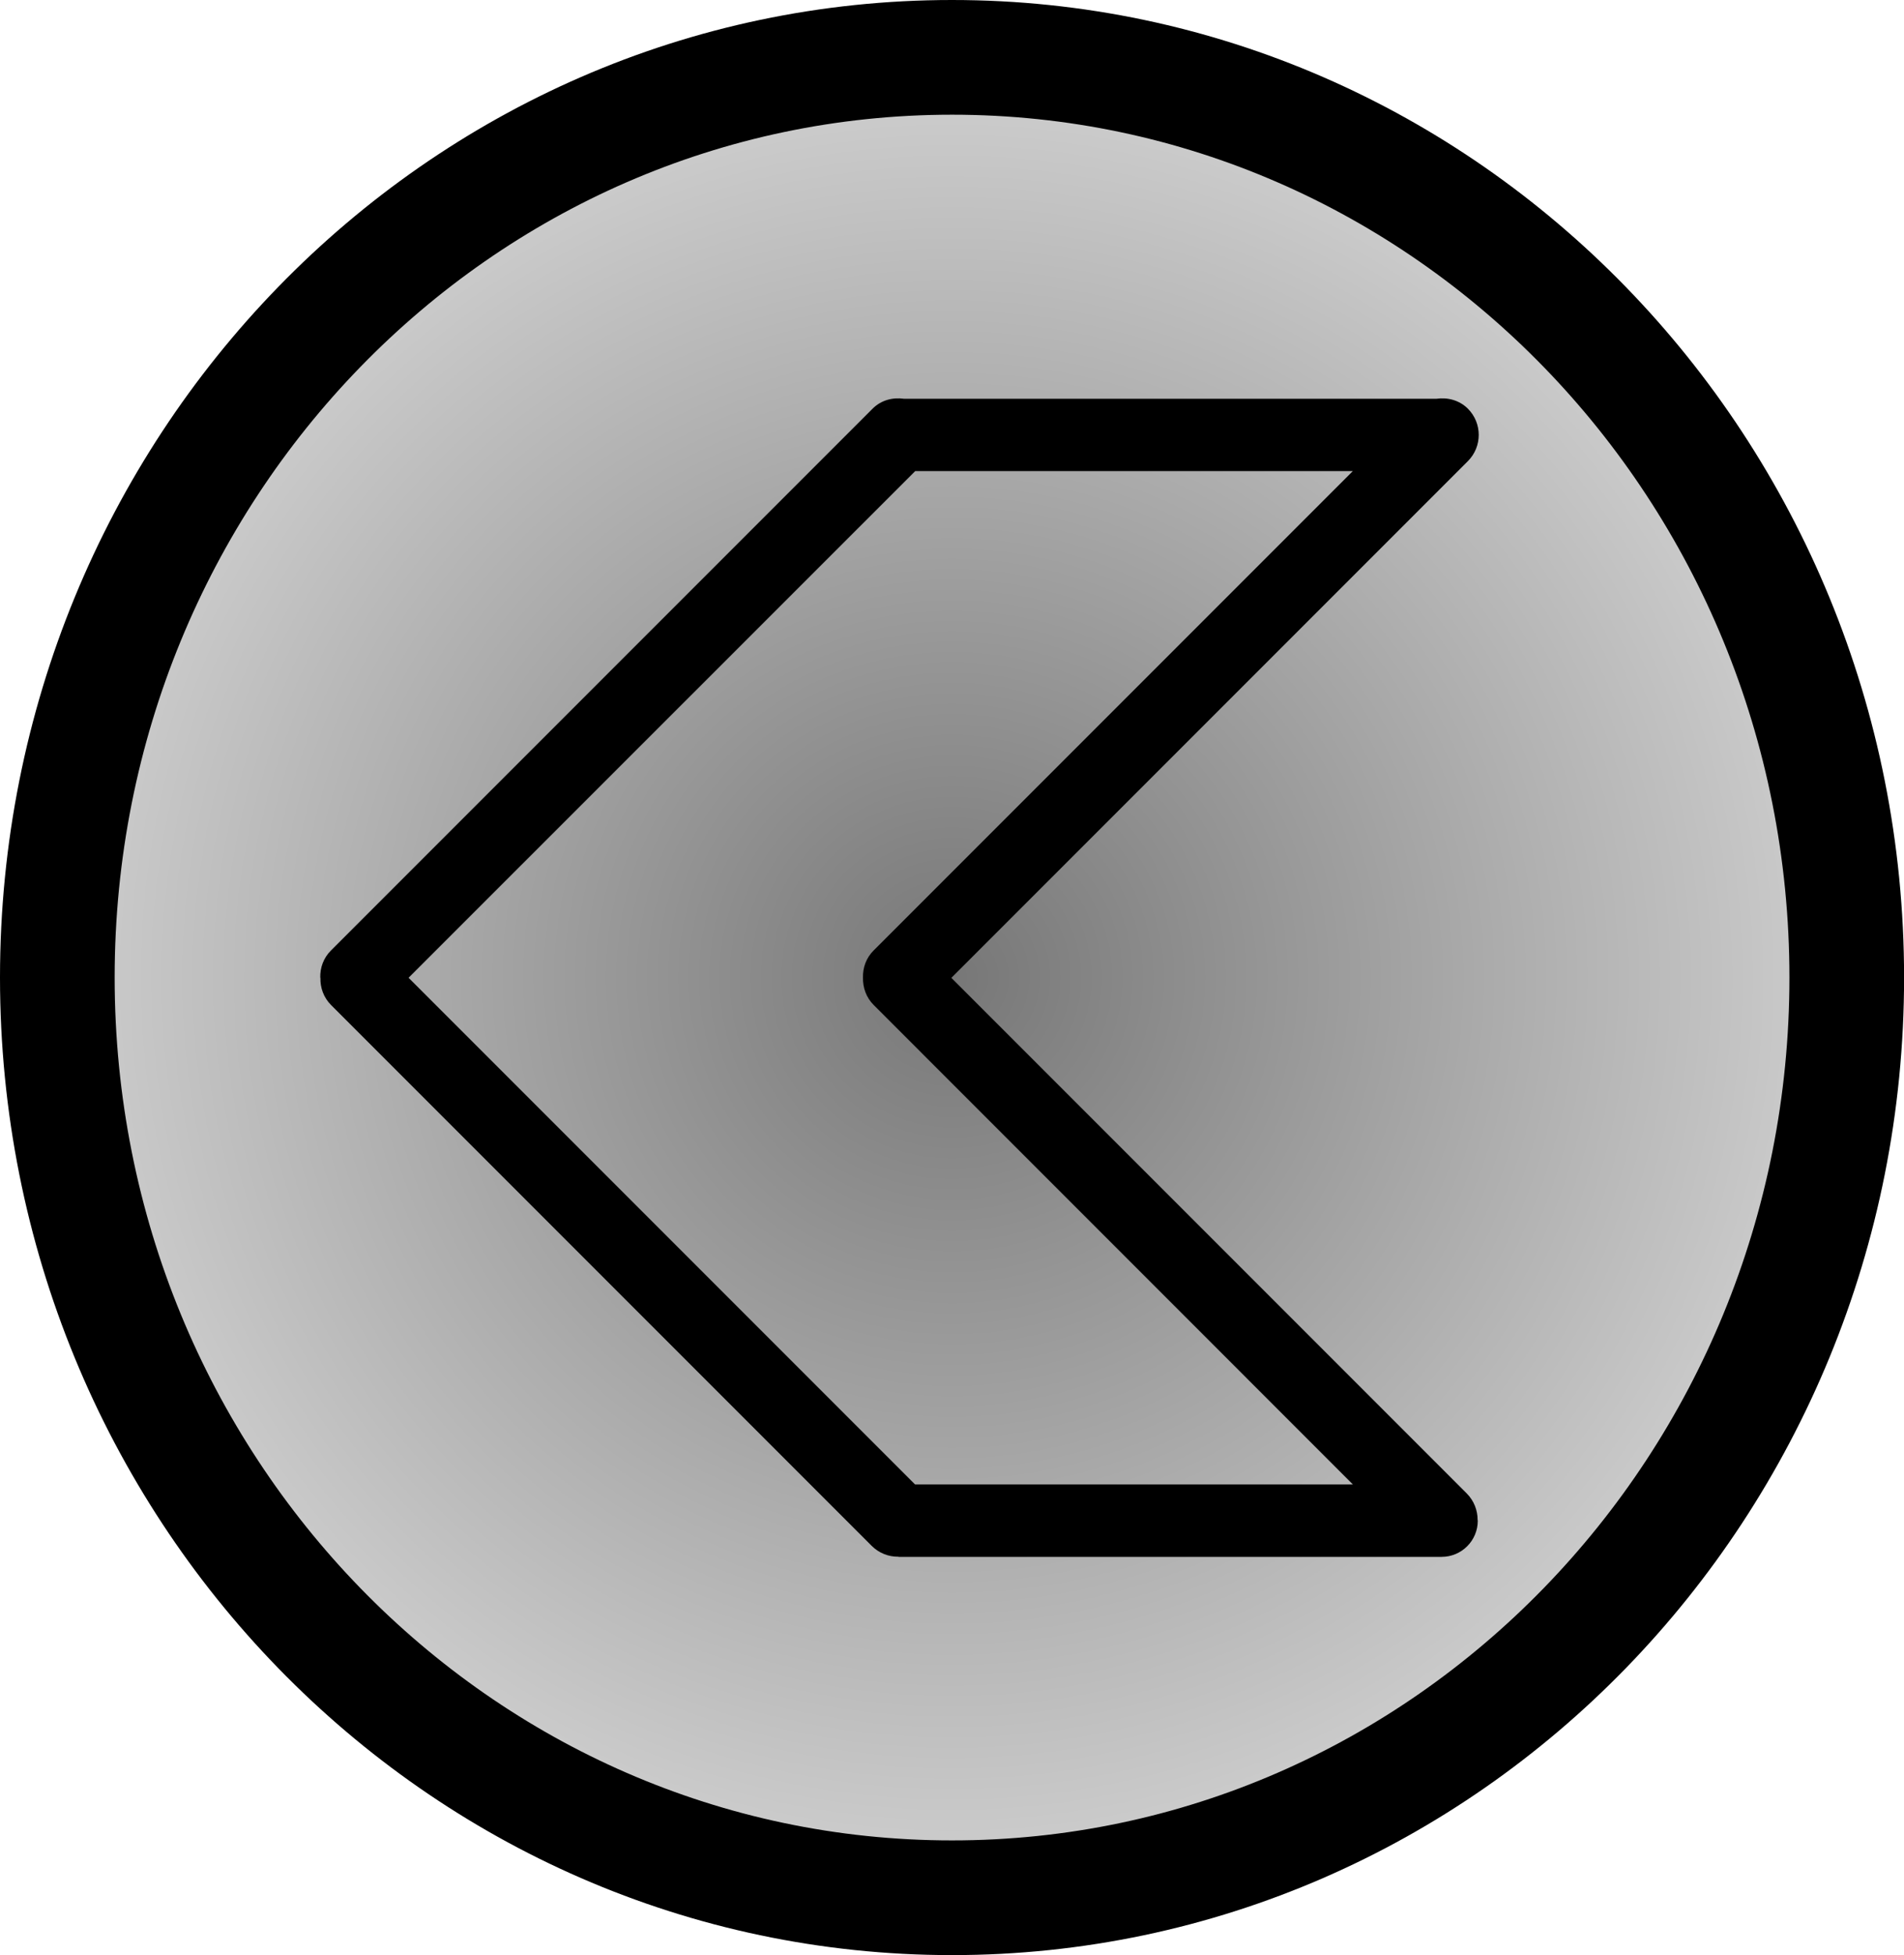 <svg version="1.1" xmlns="http://www.w3.org/2000/svg" xmlns:xlink="http://www.w3.org/1999/xlink" width="24.909" height="25.569" viewBox="0,0,24.909,25.569"><defs><radialGradient cx="240" cy="180" r="12.034" gradientUnits="userSpaceOnUse" id="color-1"><stop offset="0" stop-color="#777777"/><stop offset="1" stop-color="#d0d0d0"/></radialGradient></defs><g transform="translate(-227.545,-167.216)"><g data-paper-data="{&quot;isPaintingLayer&quot;:true}" fill-rule="nonzero" stroke-linecap="butt" stroke-linejoin="miter" stroke-miterlimit="10" stroke-dasharray="" stroke-dashoffset="0" style="mix-blend-mode: normal"><g data-paper-data="{&quot;index&quot;:null}" fill="#000000" stroke="none" stroke-width="1" font-family="&quot;Helvetica Neue&quot;, Helvetica, Arial, sans-serif" font-weight="400" font-size="16" text-anchor="start"/><path d="M240,167.966c6.464,0 11.705,5.388 11.705,12.034c0,6.646 -5.24,12.034 -11.705,12.034c-6.464,0 -11.705,-5.388 -11.705,-12.034c0,-6.646 5.24,-12.034 11.705,-12.034z" data-paper-data="{&quot;index&quot;:null}" fill="url(#color-1)" stroke="#000000" stroke-width="1.5"/><path d="M231.735,180.003c-0.004,-0.129 0.041,-0.259 0.14,-0.357l7.086,-7.086c0.113,-0.113 0.266,-0.15 0.412,-0.129h6.963c0.146,-0.021 0.299,0.017 0.412,0.129c0.19,0.19 0.19,0.497 0,0.687l-6.757,6.757l6.743,6.743c0.095,0.096 0.142,0.221 0.142,0.346c0,0.004 0.002,0.007 0.002,0.01c0,0.261 -0.212,0.473 -0.473,0.473h-7.1c-0.004,0 -0.007,-0.002 -0.01,-0.002c-0.125,0.001 -0.25,-0.046 -0.346,-0.142l-7.073,-7.073c-0.098,-0.098 -0.143,-0.228 -0.139,-0.356zM232.89,180.003l6.626,6.626h5.728l-6.269,-6.27c-0.098,-0.098 -0.143,-0.228 -0.14,-0.357c-0.004,-0.129 0.041,-0.259 0.14,-0.357l6.268,-6.268h-5.725z" data-paper-data="{&quot;index&quot;:null}" fill="#000000" stroke="none" stroke-width="1"/></g></g></svg>